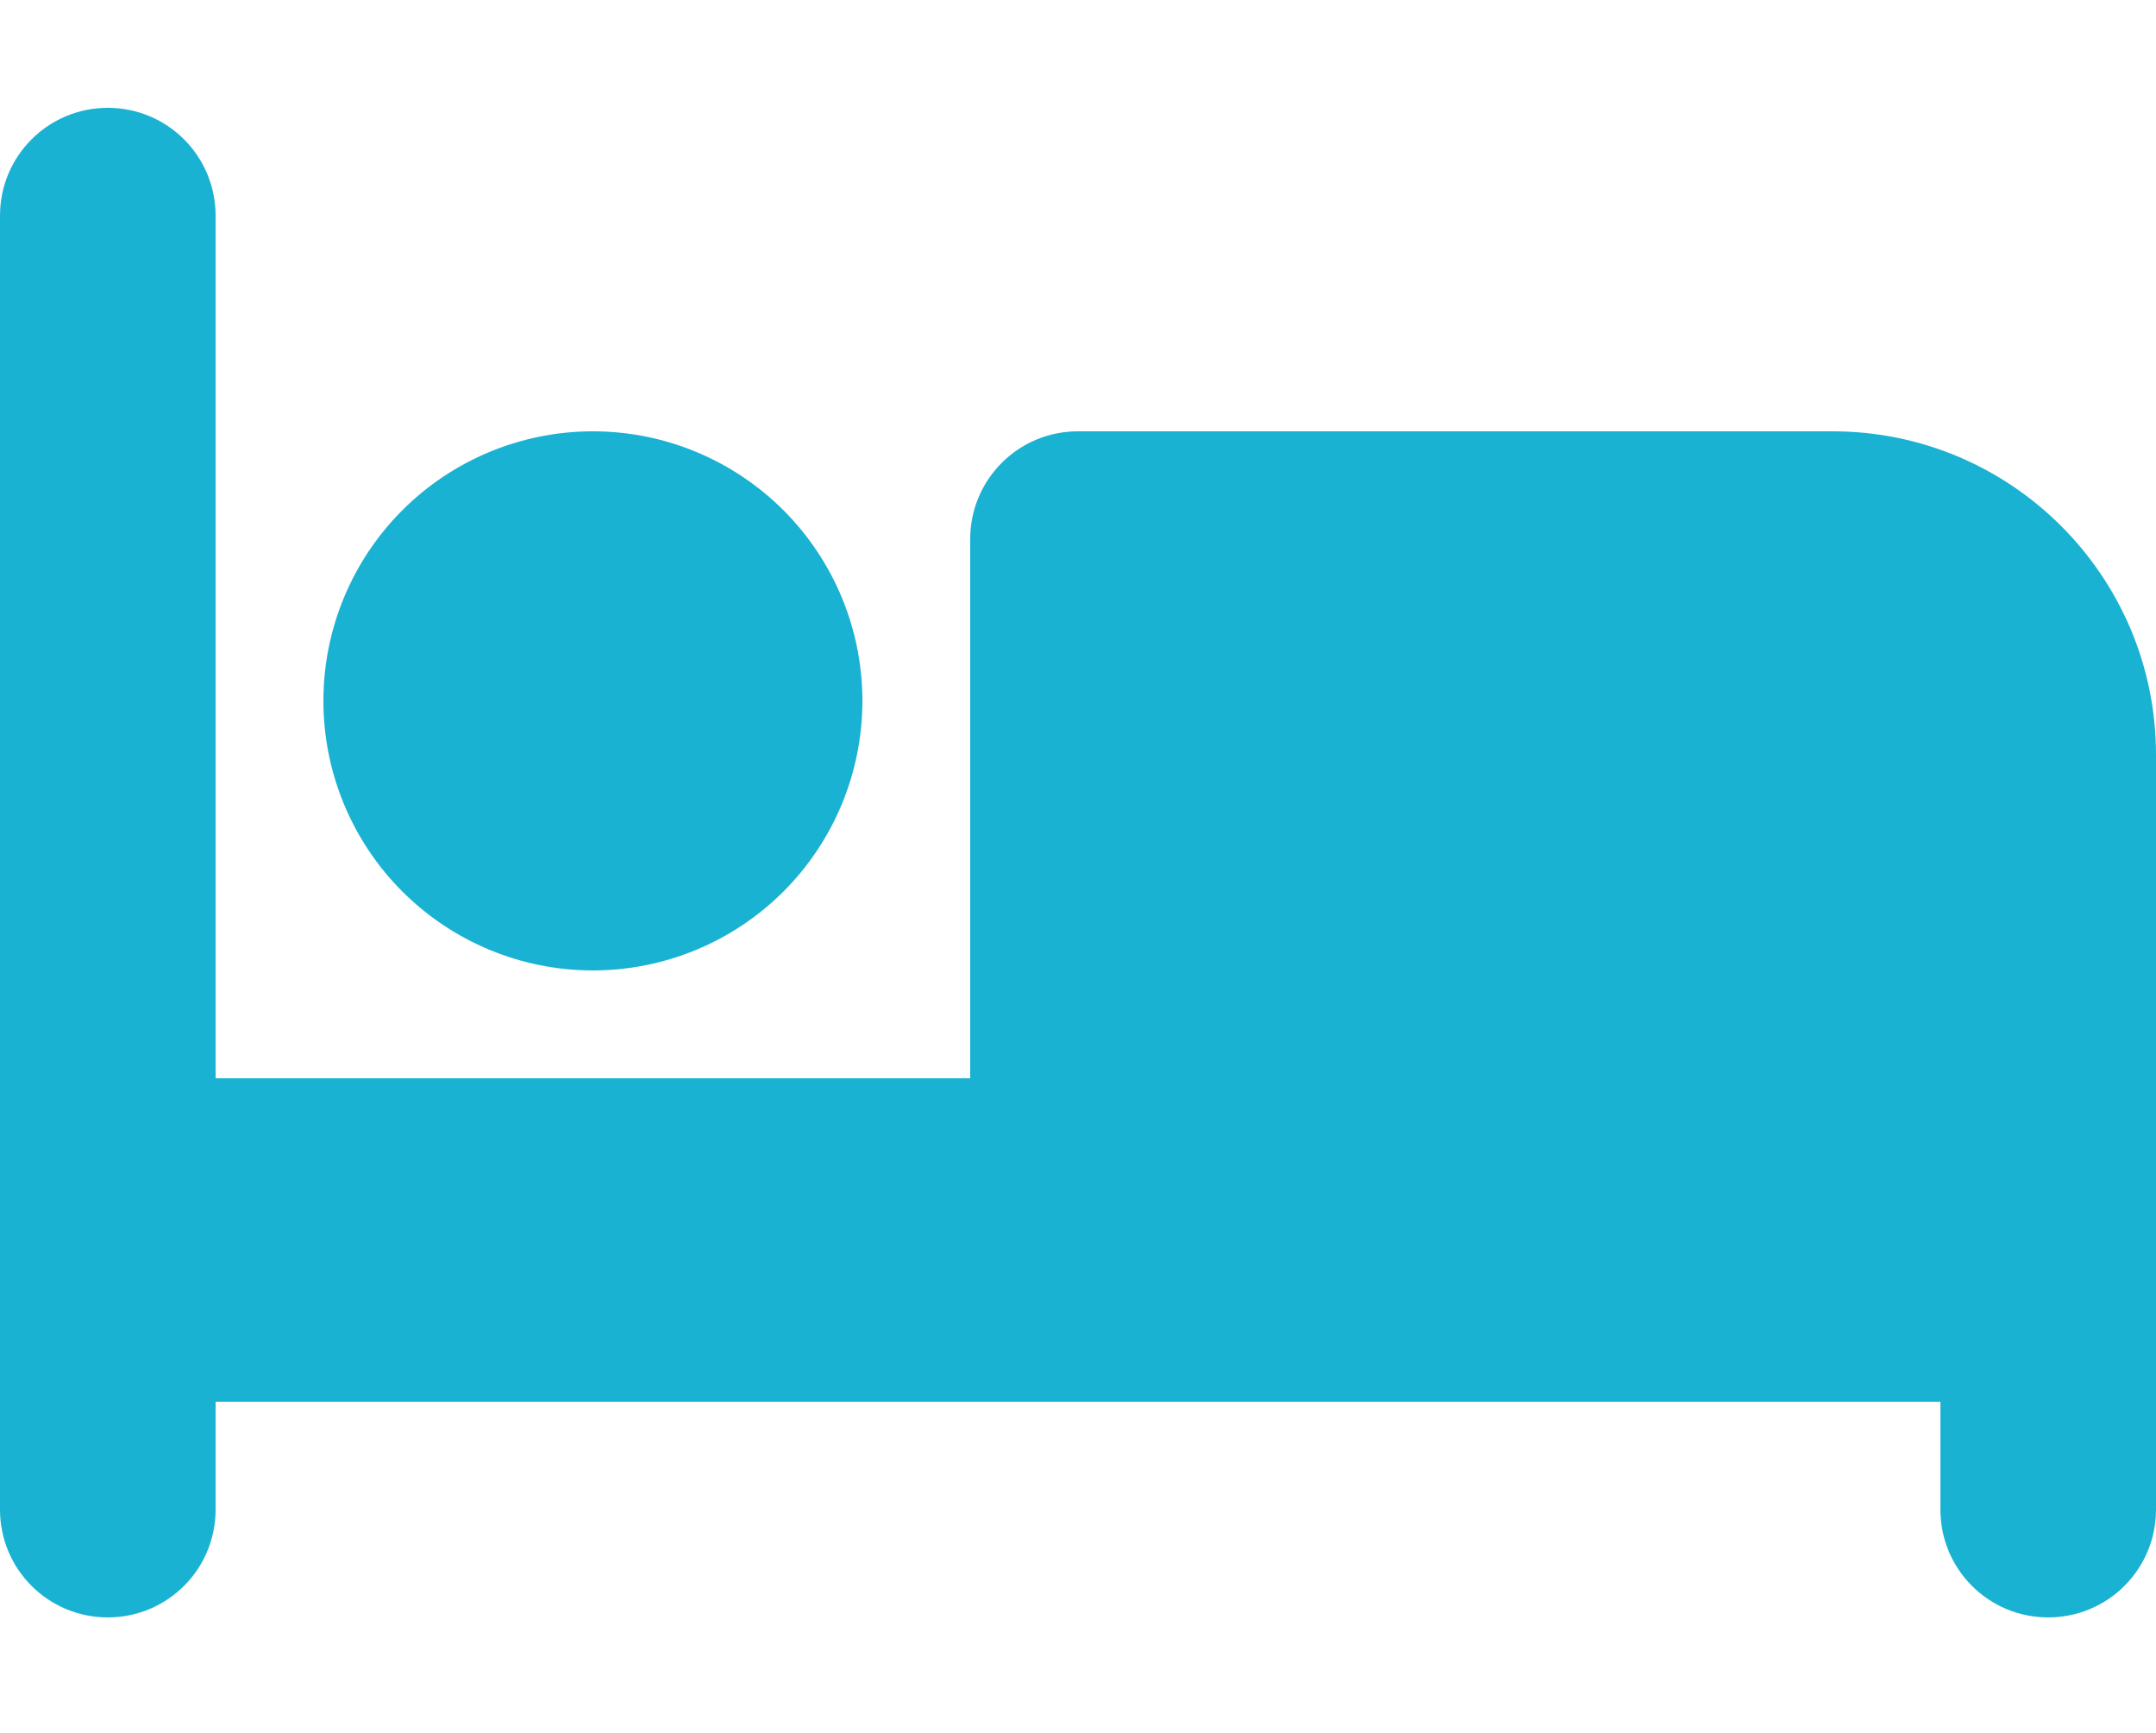 <svg width="56" height="45" viewBox="0 0 56 45" fill="none" xmlns="http://www.w3.org/2000/svg">
<path d="M2.8 2.8C4.349 2.8 5.6 4.051 5.6 5.6V28H25.2V14C25.2 12.451 26.451 11.2 28 11.2H47.6C52.237 11.2 56 14.963 56 19.6V39.2C56 40.749 54.749 42 53.2 42C51.651 42 50.4 40.749 50.4 39.2V36.4H30.8H28H5.6V39.2C5.6 40.749 4.349 42 2.8 42C1.251 42 0 40.749 0 39.2V5.6C0 4.051 1.251 2.8 2.8 2.8ZM15.4 11.2C17.256 11.2 19.037 11.938 20.35 13.25C21.663 14.563 22.4 16.343 22.4 18.2C22.4 20.056 21.663 21.837 20.35 23.15C19.037 24.462 17.256 25.2 15.4 25.2C13.543 25.2 11.763 24.462 10.45 23.15C9.137 21.837 8.4 20.056 8.4 18.2C8.4 16.343 9.137 14.563 10.45 13.25C11.763 11.938 13.543 11.2 15.4 11.2Z" fill="#1AB2D3"/>
</svg>
